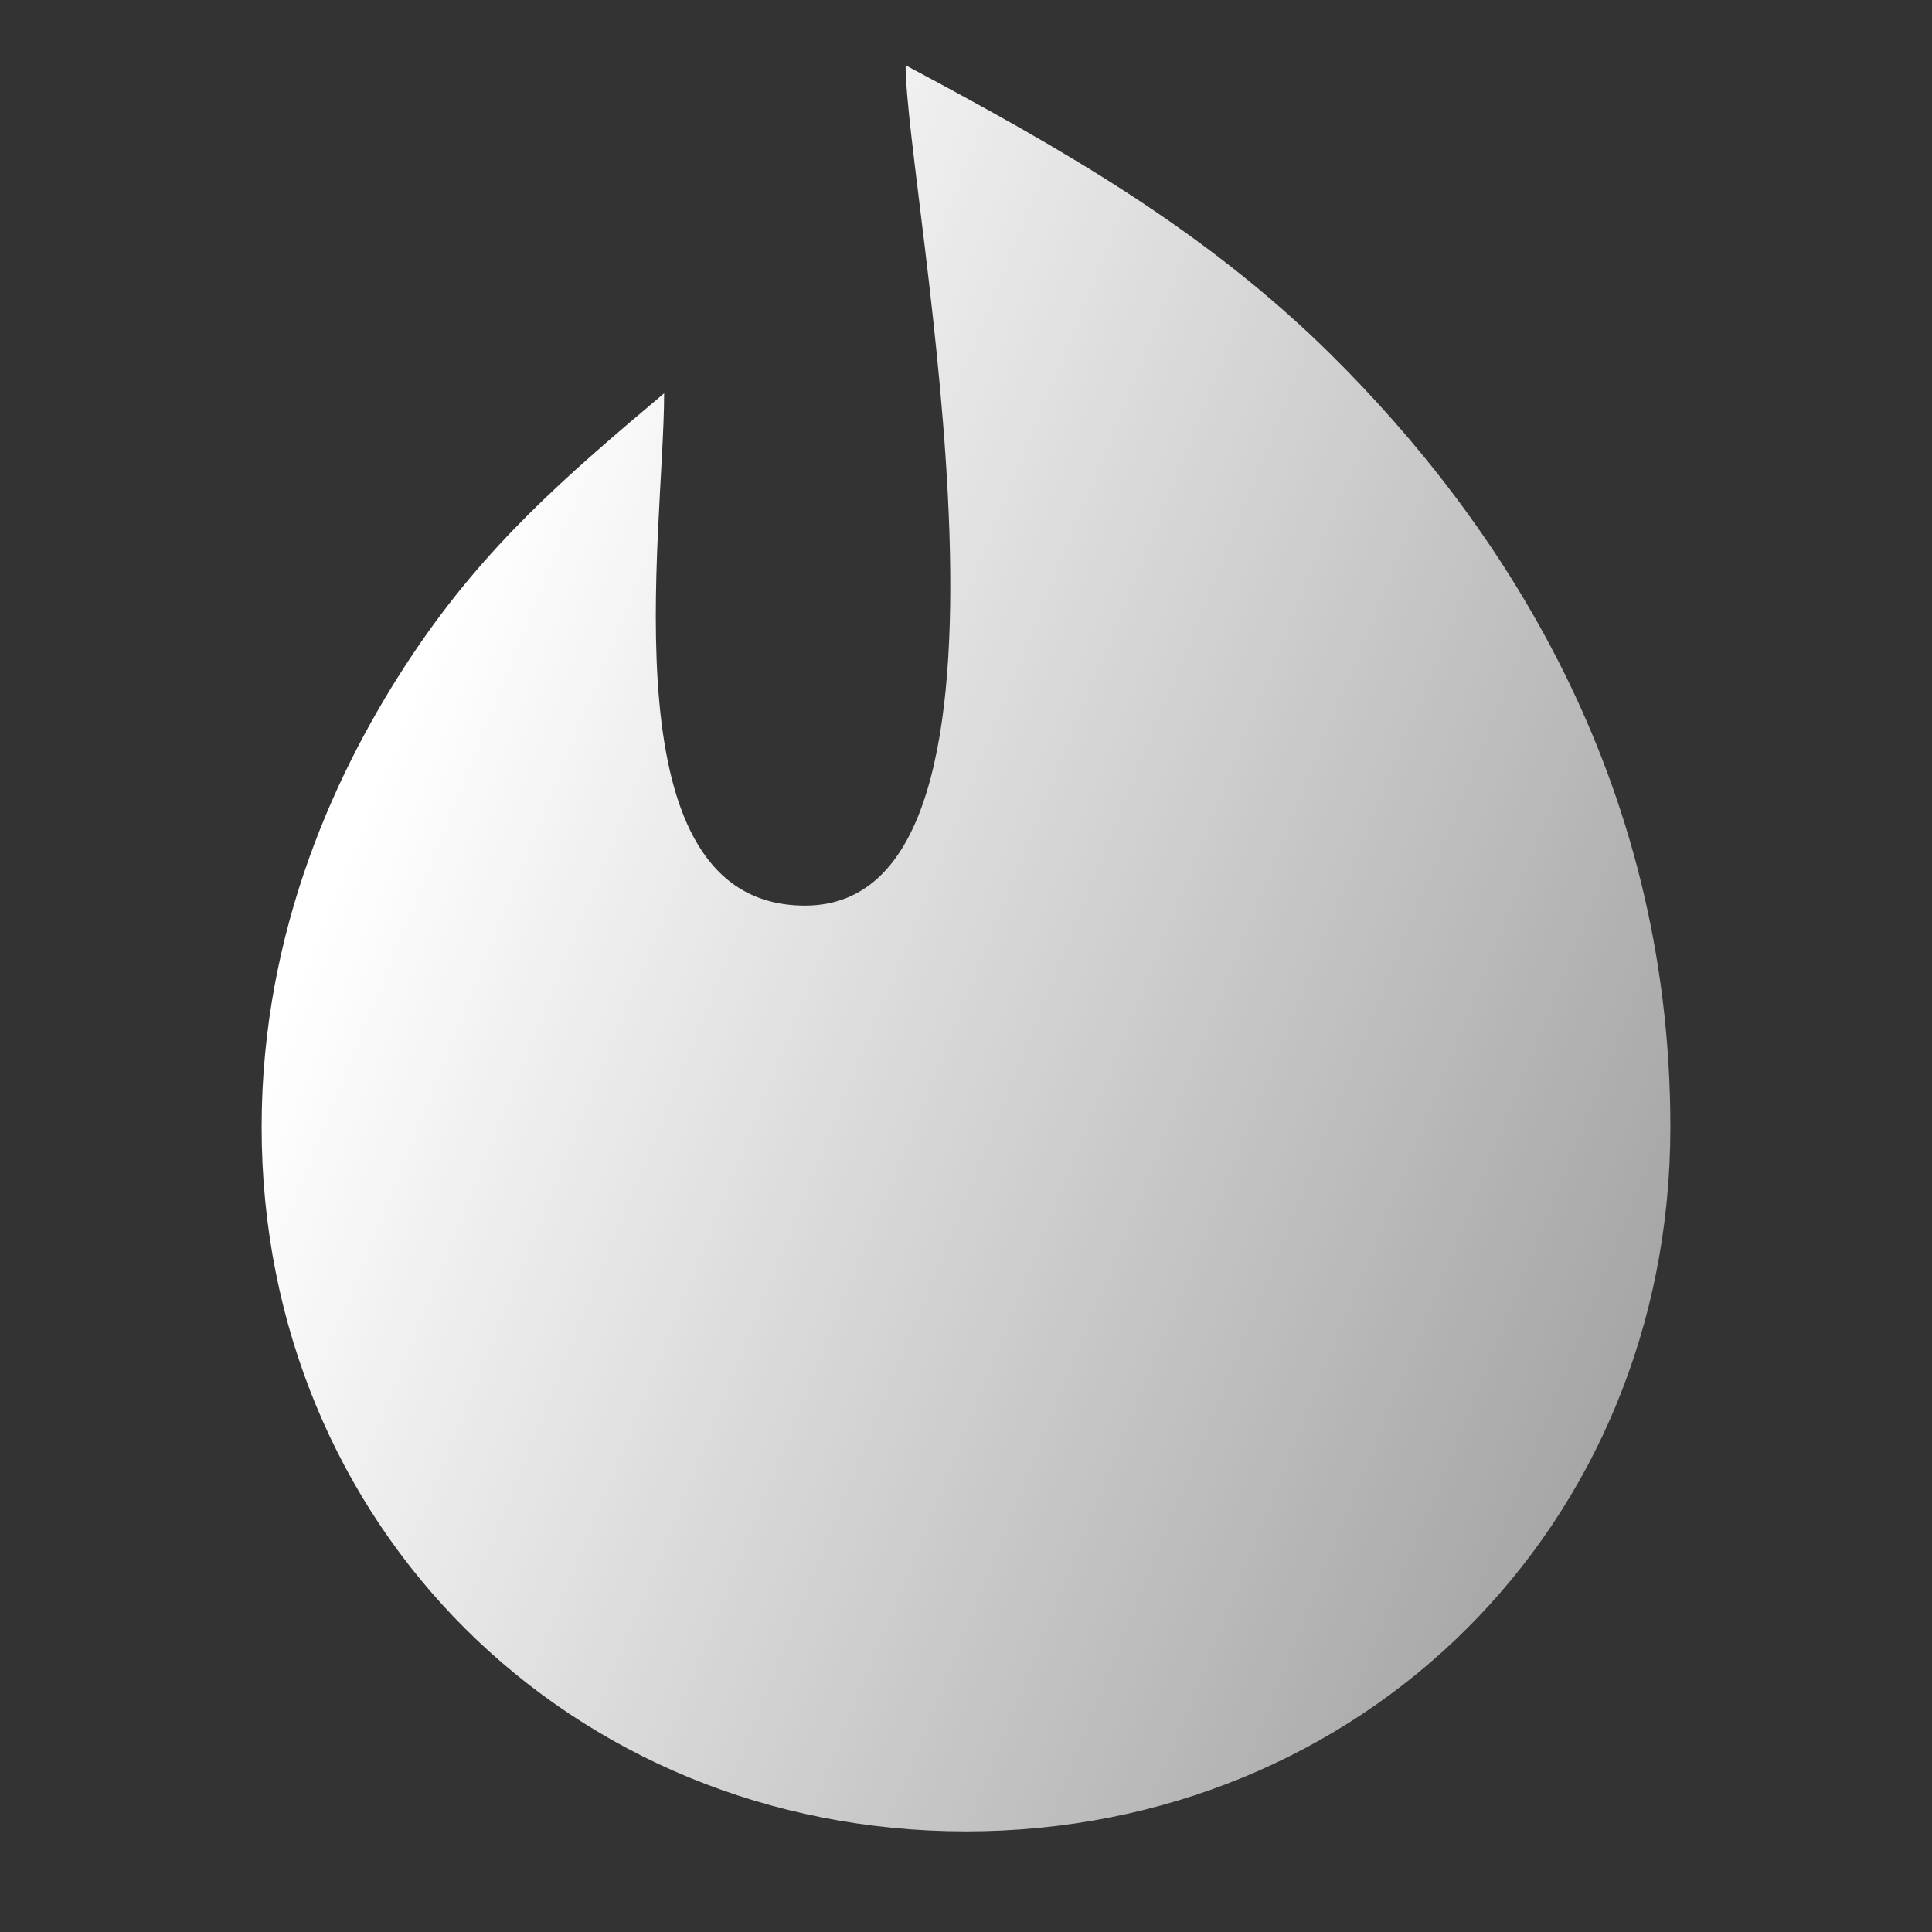 <svg width="48" height="48" viewBox="0 0 48 48" fill="none" xmlns="http://www.w3.org/2000/svg">
<rect x="0" y="0" width="48" height="48" fill="#333333" stroke="none"/>
<path d="M10.254 16.256C8.4 19.025 6.5 23.064 6.5 28C6.5 37.925 14.177 45.5 24 45.5C33.823 45.5 41.5 37.925 41.5 28C41.5 19.286 37.23 12.925 33.055 8.797C29.913 5.692 26.351 3.676 22.5 1.622C22.5 4.787 26.236 22.5 20 22.5C15.016 22.5 16.5 13.269 16.5 9.771C14.074 11.819 12.086 13.519 10.254 16.256Z" fill="url(#paint0_linear_889_7095)"/>
<defs>
<linearGradient id="paint0_linear_889_7095" x1="6.767" y1="1.381" x2="51.797" y2="19.516" gradientUnits="userSpaceOnUse">
<stop offset="0.189" stop-color="white"/>
<stop offset="1" stop-color="white" stop-opacity="0.5"/>
</linearGradient>
</defs>
</svg>
